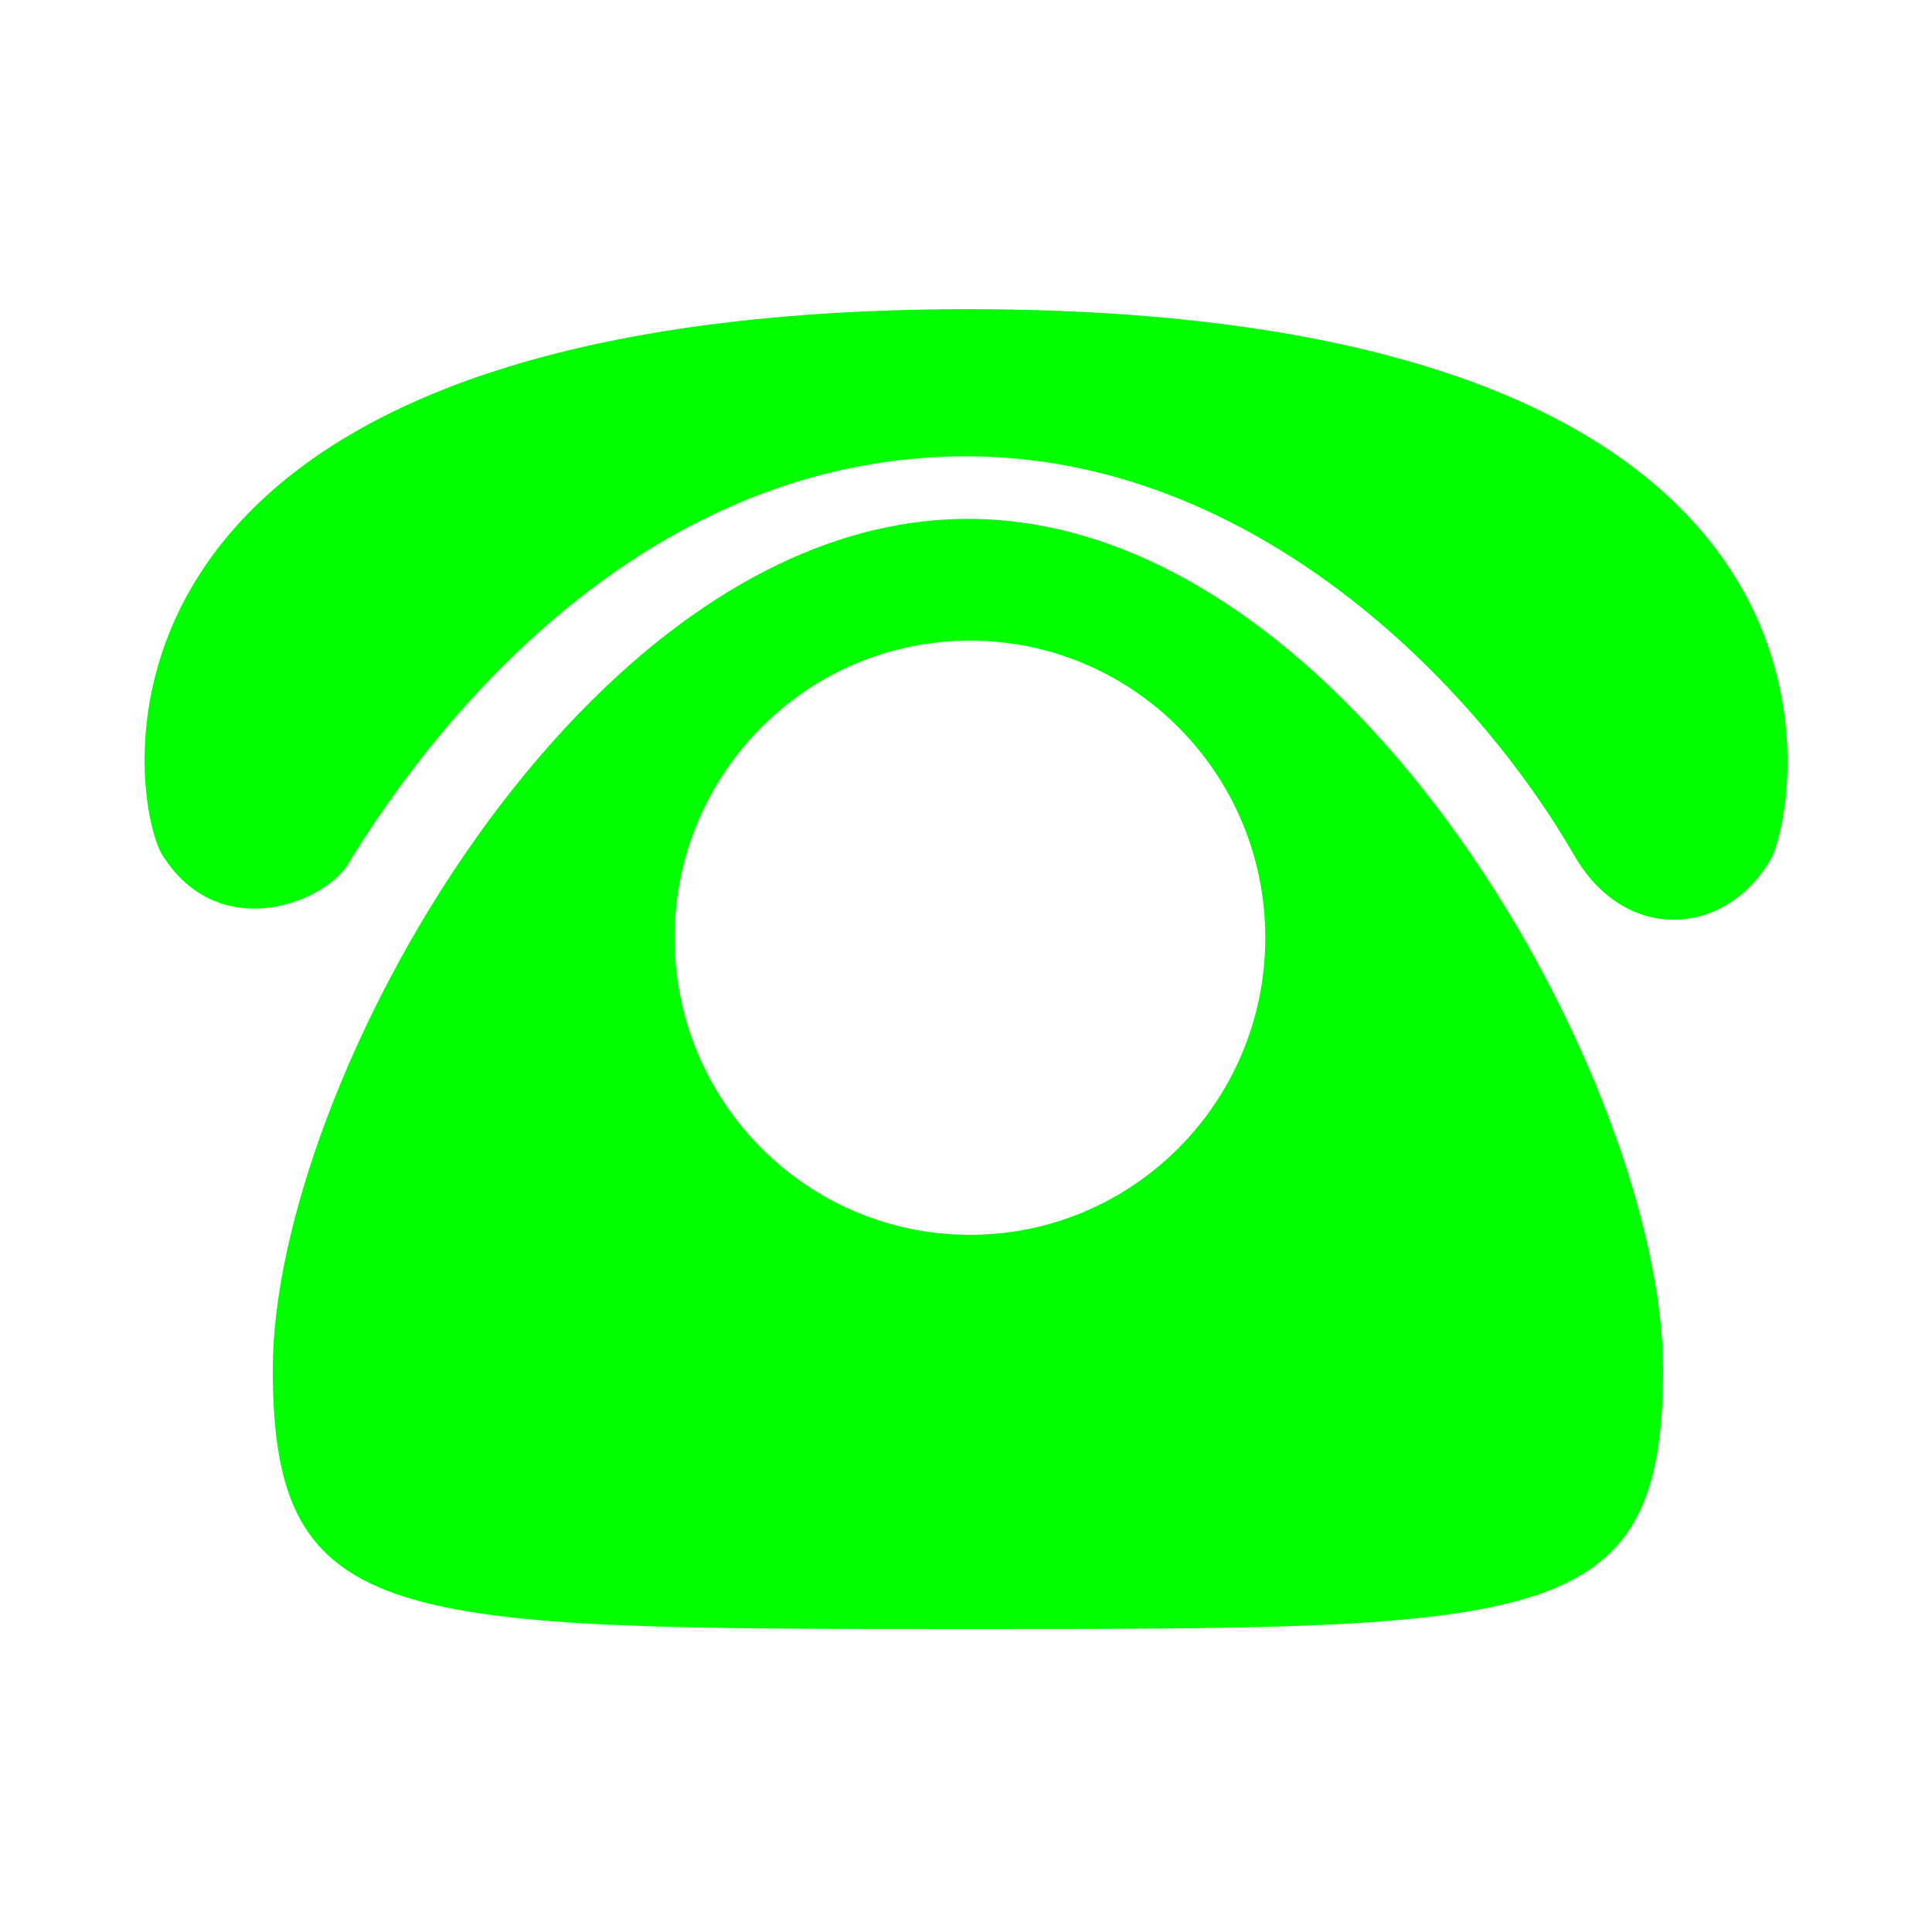 <?xml version="1.0" standalone="no"?><!DOCTYPE svg PUBLIC "-//W3C//DTD SVG 1.1//EN" "http://www.w3.org/Graphics/SVG/1.1/DTD/svg11.dtd"><svg t="1510646627890" class="icon" style="" viewBox="0 0 1024 1024" version="1.1" xmlns="http://www.w3.org/2000/svg" p-id="5637" xmlns:xlink="http://www.w3.org/1999/xlink" width="200" height="200"><defs><style type="text/css"></style></defs><path d="M881.471 725.794c0 137.895-63.215 137.614-368.459 137.614-305.224 0-368.439 0.281-368.439-137.614 0-150.503 164.959-450.785 368.439-450.785C716.508 275.009 881.471 575.291 881.471 725.794zM514.09 339.546c-86.461 0-156.545 70.501-156.545 157.471 0 86.98 70.084 157.471 156.545 157.471 86.449 0 156.535-70.491 156.535-157.471C670.626 410.047 600.539 339.546 514.09 339.546zM185.975 455.463c64.176-103.347 175.115-213.604 326.269-213.604 151.115 0 269.263 119.321 322.809 212.69 27.673 46.333 80.812 41.428 103.974 0 14.885-31.002 61.396-290.687-426.783-290.687C18.586 164.521 69.596 432.172 86.929 454.55 117.631 501.501 175.474 477.564 185.975 455.463z" p-id="5638" fill="#00ff00"></path></svg>
